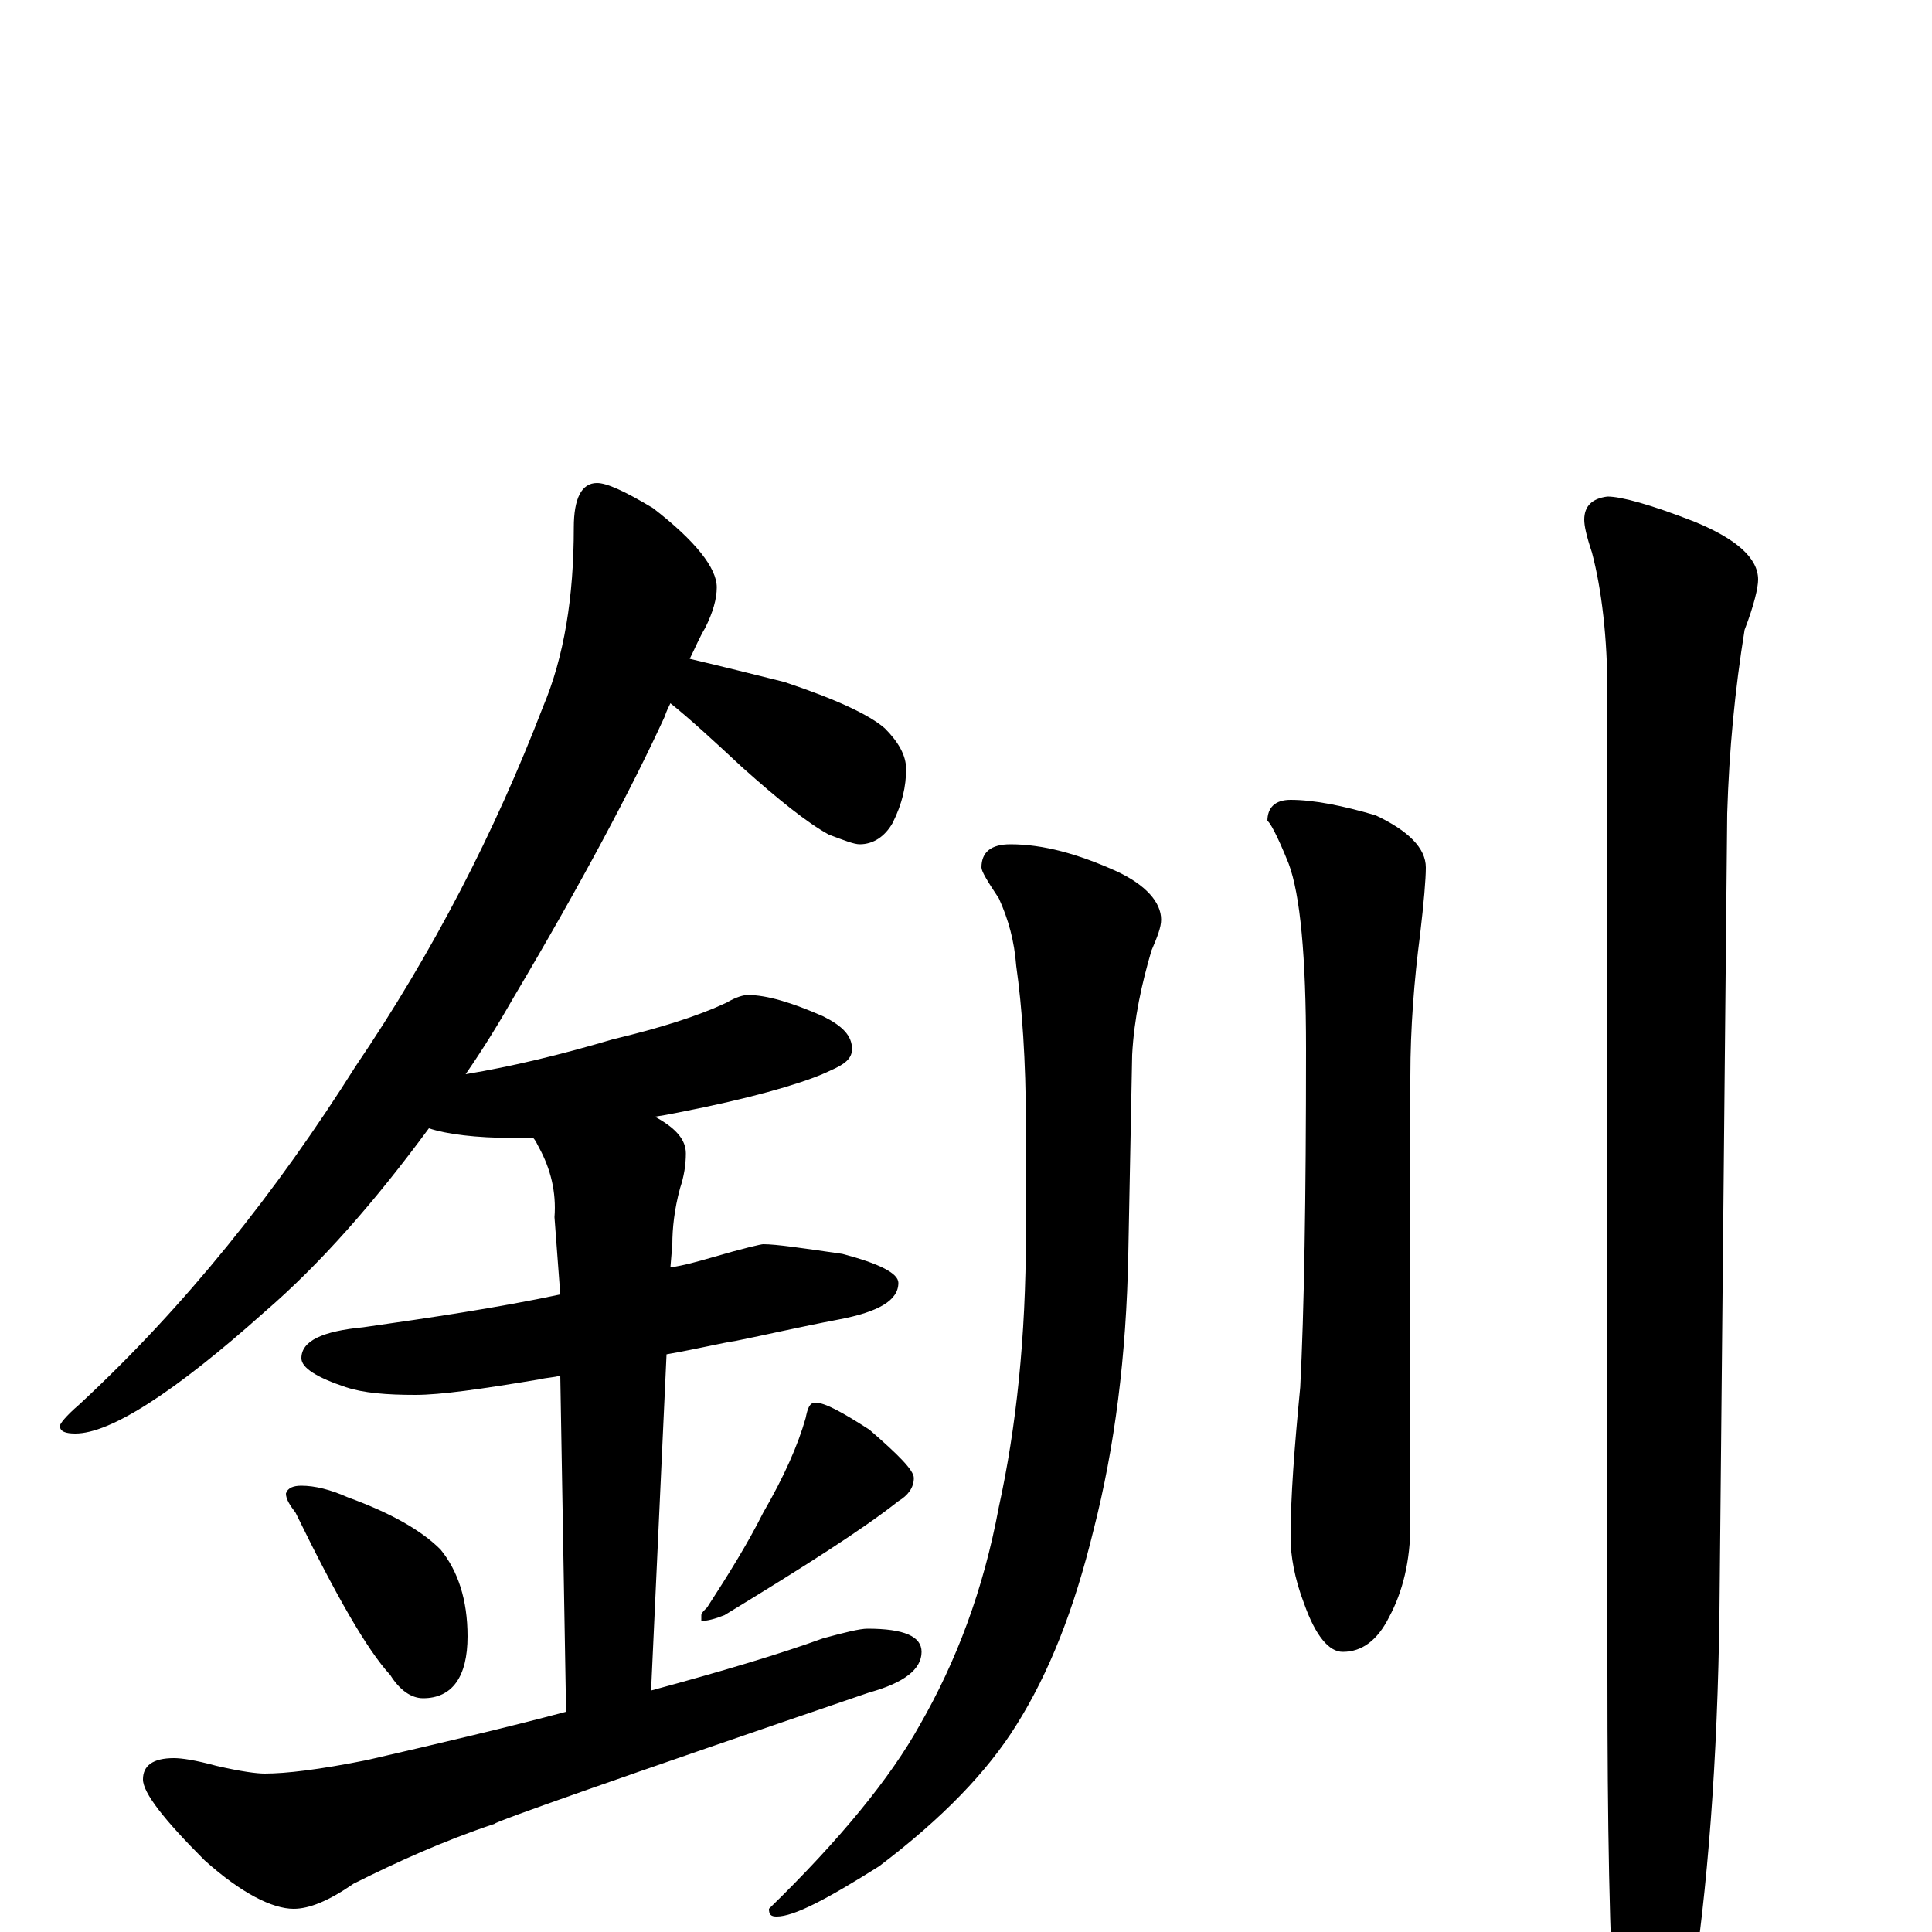 <?xml version="1.0" encoding="utf-8" ?>
<!DOCTYPE svg PUBLIC "-//W3C//DTD SVG 1.1//EN" "http://www.w3.org/Graphics/SVG/1.1/DTD/svg11.dtd">
<svg version="1.1" id="Layer_1" xmlns="http://www.w3.org/2000/svg" xmlns:xlink="http://www.w3.org/1999/xlink" x="0px" y="145px" width="1000px" height="1000px" viewBox="0 0 1000 1000" enable-background="new 0 0 1000 1000" xml:space="preserve">
<g id="Layer_1">
<path id="glyph" transform="matrix(1 0 0 -1 0 1000)" d="M309,750C314,750 323,746 338,737C360,720 371,706 371,696C371,690 369,683 365,675C362,670 360,665 357,659C374,655 390,651 406,647C433,638 450,630 458,623C465,616 469,609 469,602C469,593 467,584 462,574C458,567 452,563 445,563C442,563 437,565 429,568C418,574 403,586 384,603C369,617 357,628 347,636C346,634 345,632 344,629C327,592 301,543 266,484C258,470 250,457 241,444C265,448 290,454 317,462C342,468 361,474 376,481C381,484 385,485 387,485C397,485 410,481 426,474C436,469 441,464 441,457C441,452 437,449 430,446C420,441 398,434 365,427C355,425 346,423 339,422C350,416 355,410 355,403C355,397 354,391 352,385C349,374 348,364 348,356l-1,-12C354,345 361,347 368,349C385,354 394,356 395,356C402,356 415,354 436,351C455,346 465,341 465,336C465,327 455,321 434,317C413,313 396,309 381,306C374,305 362,302 345,299l-8,-174C374,135 404,144 426,152C437,155 445,157 449,157C468,157 477,153 477,145C477,136 468,129 450,124C321,80 256,57 256,56C229,47 205,36 183,25C170,16 160,12 152,12C141,12 125,20 106,37C85,58 74,72 74,79C74,86 79,90 90,90C94,90 101,89 112,86C125,83 133,82 137,82C148,82 165,84 190,89C229,98 263,106 293,114l-3,174C287,287 283,287 279,286C249,281 228,278 215,278C200,278 188,279 179,282C164,287 156,292 156,297C156,306 167,311 188,313C223,318 257,323 290,330l-3,40C288,383 285,395 279,406C278,408 277,410 276,411C272,411 269,411 266,411C246,411 231,413 222,416C194,378 166,346 137,321C90,279 57,258 39,258C34,258 31,259 31,262C31,263 34,267 41,273C96,324 143,383 184,448C224,507 256,569 281,634C292,660 297,691 297,727C297,742 301,750 309,750M156,231C163,231 171,229 180,225C202,217 218,208 228,198C237,187 242,172 242,153C242,132 234,121 219,121C213,121 207,125 202,133C190,146 174,174 153,217C150,221 148,224 148,227C149,230 152,231 156,231M422,274C427,274 436,269 450,260C465,247 473,239 473,235C473,230 470,226 465,223C446,208 416,189 375,164C370,162 366,161 363,161l0,3C363,165 364,166 366,168C377,185 387,201 395,217C406,236 413,252 417,266C418,271 419,274 422,274M523,563C540,563 558,558 578,549C593,542 601,533 601,524C601,520 599,515 596,508C591,491 587,473 586,454l-2,-103C583,298 577,251 566,208C556,167 543,134 526,107C511,83 488,59 455,34C428,17 411,8 402,8C399,8 398,9 398,12C435,48 461,80 476,107C495,140 509,177 517,220C526,261 531,308 531,361l0,57C531,451 529,479 526,500C525,513 522,524 517,535C511,544 508,549 508,551C508,559 513,563 523,563M668,586C680,586 695,583 712,578C729,570 738,561 738,551C738,545 737,533 735,516C732,493 730,468 730,443l0,-232C730,192 726,176 719,163C713,151 705,145 695,145C688,145 681,153 675,170C670,183 668,195 668,204C668,225 670,251 673,282C675,321 676,379 676,457C676,505 673,537 667,553C661,568 657,575 656,575C656,582 660,586 668,586M832,743C839,743 854,739 877,730C899,721 910,711 910,700C910,696 908,687 903,674C898,643 895,612 894,579l-4,-413C889,89 884,22 875,-35C866,-69 859,-86 852,-86C845,-86 840,-74 836,-50C833,-5 832,56 832,133l0,508C832,670 829,695 824,714C821,723 820,728 820,731C820,738 824,742 832,743z"/>
</g>
</svg>
